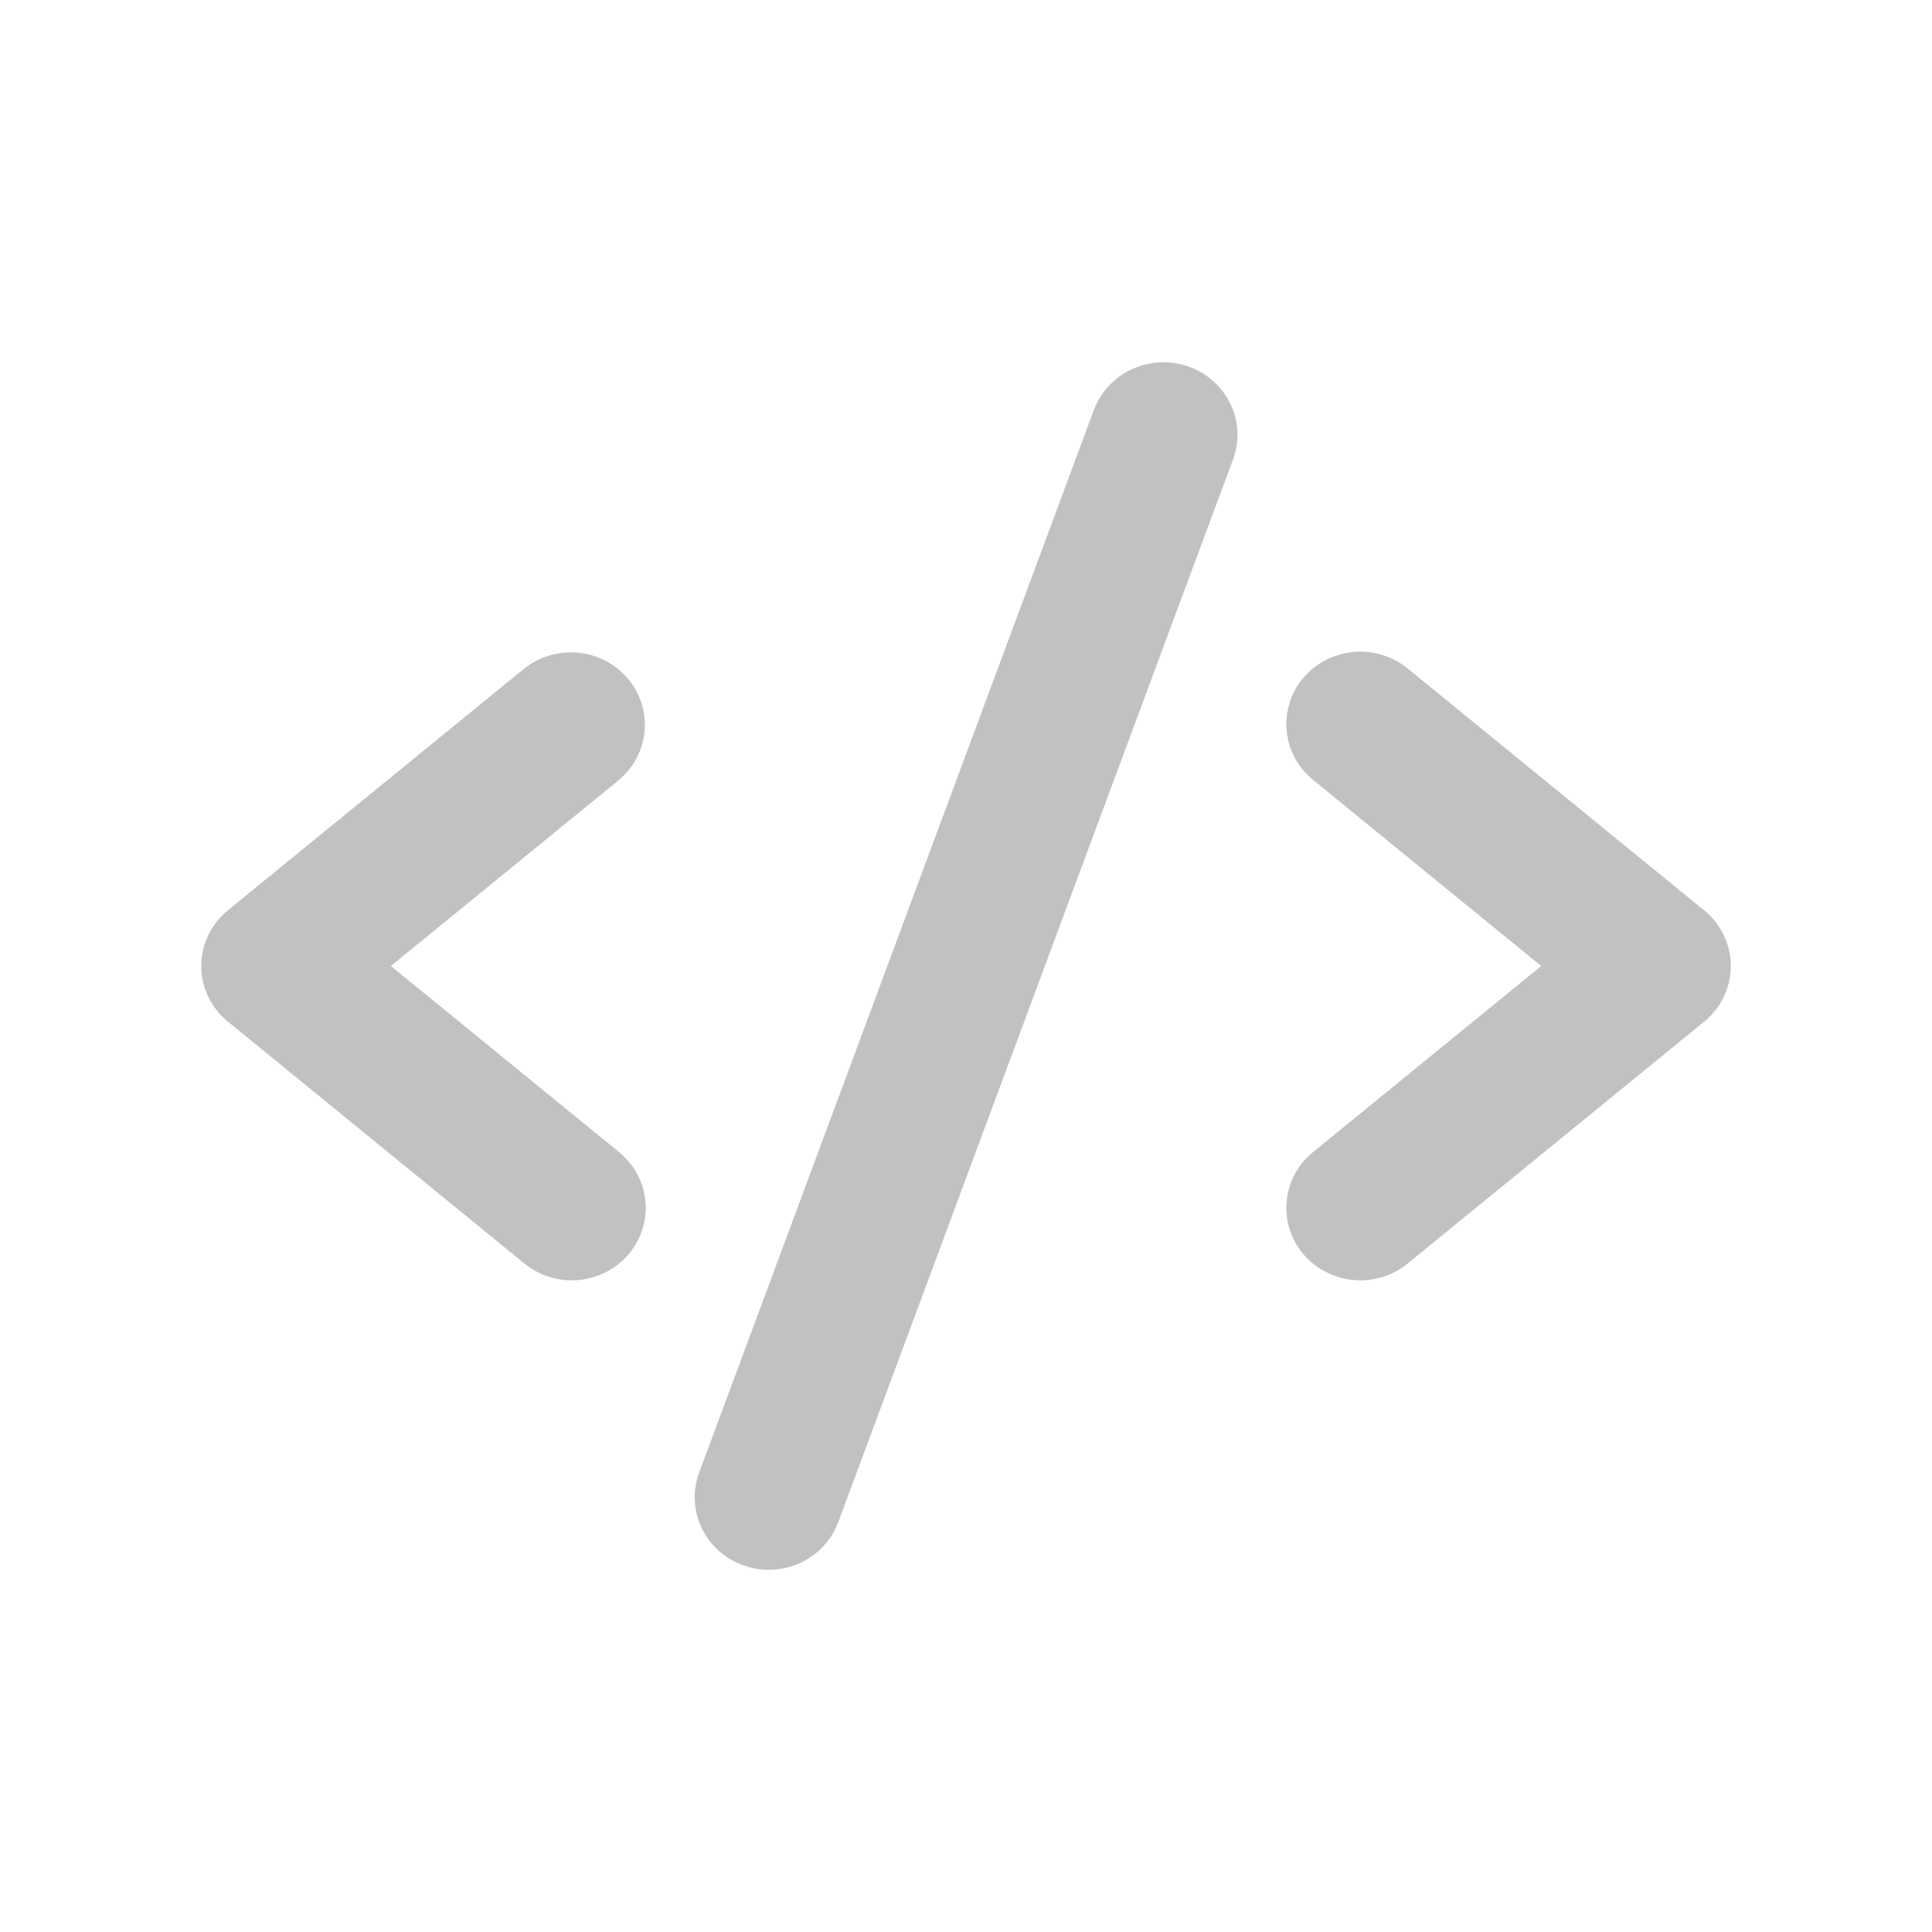 <svg fill="none" height="56" viewBox="0 0 56 56" width="56" xmlns="http://www.w3.org/2000/svg"><path d="m17.933 22.614-6.604 5.386 6.604 5.386c.219.176.4.392.533.637.133.245.215.513.242.789.027.276-.002.554-.086.819-.084.265-.22.511-.401.724-.181.213-.404.389-.655.517s-.525.207-.807.231c-.282.024-.566-.007-.836-.091-.27-.084-.52-.219-.736-.399l-8.581-7c-.242-.197-.436-.444-.57-.723s-.203-.583-.203-.891.069-.612.203-.891c.133-.279.328-.525.57-.723l8.581-7c.438-.351 1-.519 1.563-.466.563.052 1.083.321 1.445.747s.538.974.489 1.526c-.049.552-.319 1.062-.751 1.421zm31.463 3.773-8.581-7c-.216-.179-.466-.315-.736-.399-.27-.084-.554-.115-.836-.091-.282.024-.557.103-.807.231-.251.128-.473.304-.655.517-.181.213-.318.459-.401.724-.084.265-.113.543-.086.819.027.276.109.544.242.789.133.245.315.461.533.637l6.604 5.386-6.604 5.386c-.219.176-.4.392-.533.637-.133.245-.215.513-.242.789-.027.276.002.554.086.819.084.265.22.511.401.724.181.213.404.389.655.517s.525.207.807.231c.282.024.566-.007.836-.091.27-.084.52-.219.736-.399l8.581-7c.242-.197.436-.444.57-.723s.203-.583.203-.891-.069-.612-.203-.891c-.133-.279-.328-.525-.57-.723zm-14.941-15.76c-.265-.094-.546-.137-.827-.124-.281.012-.558.079-.813.195-.255.117-.485.281-.675.485-.19.203-.338.442-.434.701l-11.441 30.8c-.194.523-.168 1.101.073 1.605.241.504.676.894 1.211 1.085.235.085.483.128.733.128.44 0.0.87-.133 1.231-.38.361-.247.635-.597.785-1.003l11.441-30.8c.096-.259.14-.534.127-.81-.012-.276-.08-.546-.199-.796s-.288-.474-.495-.661c-.208-.186-.451-.331-.716-.425z" fill="#c1c1c1"/></svg>